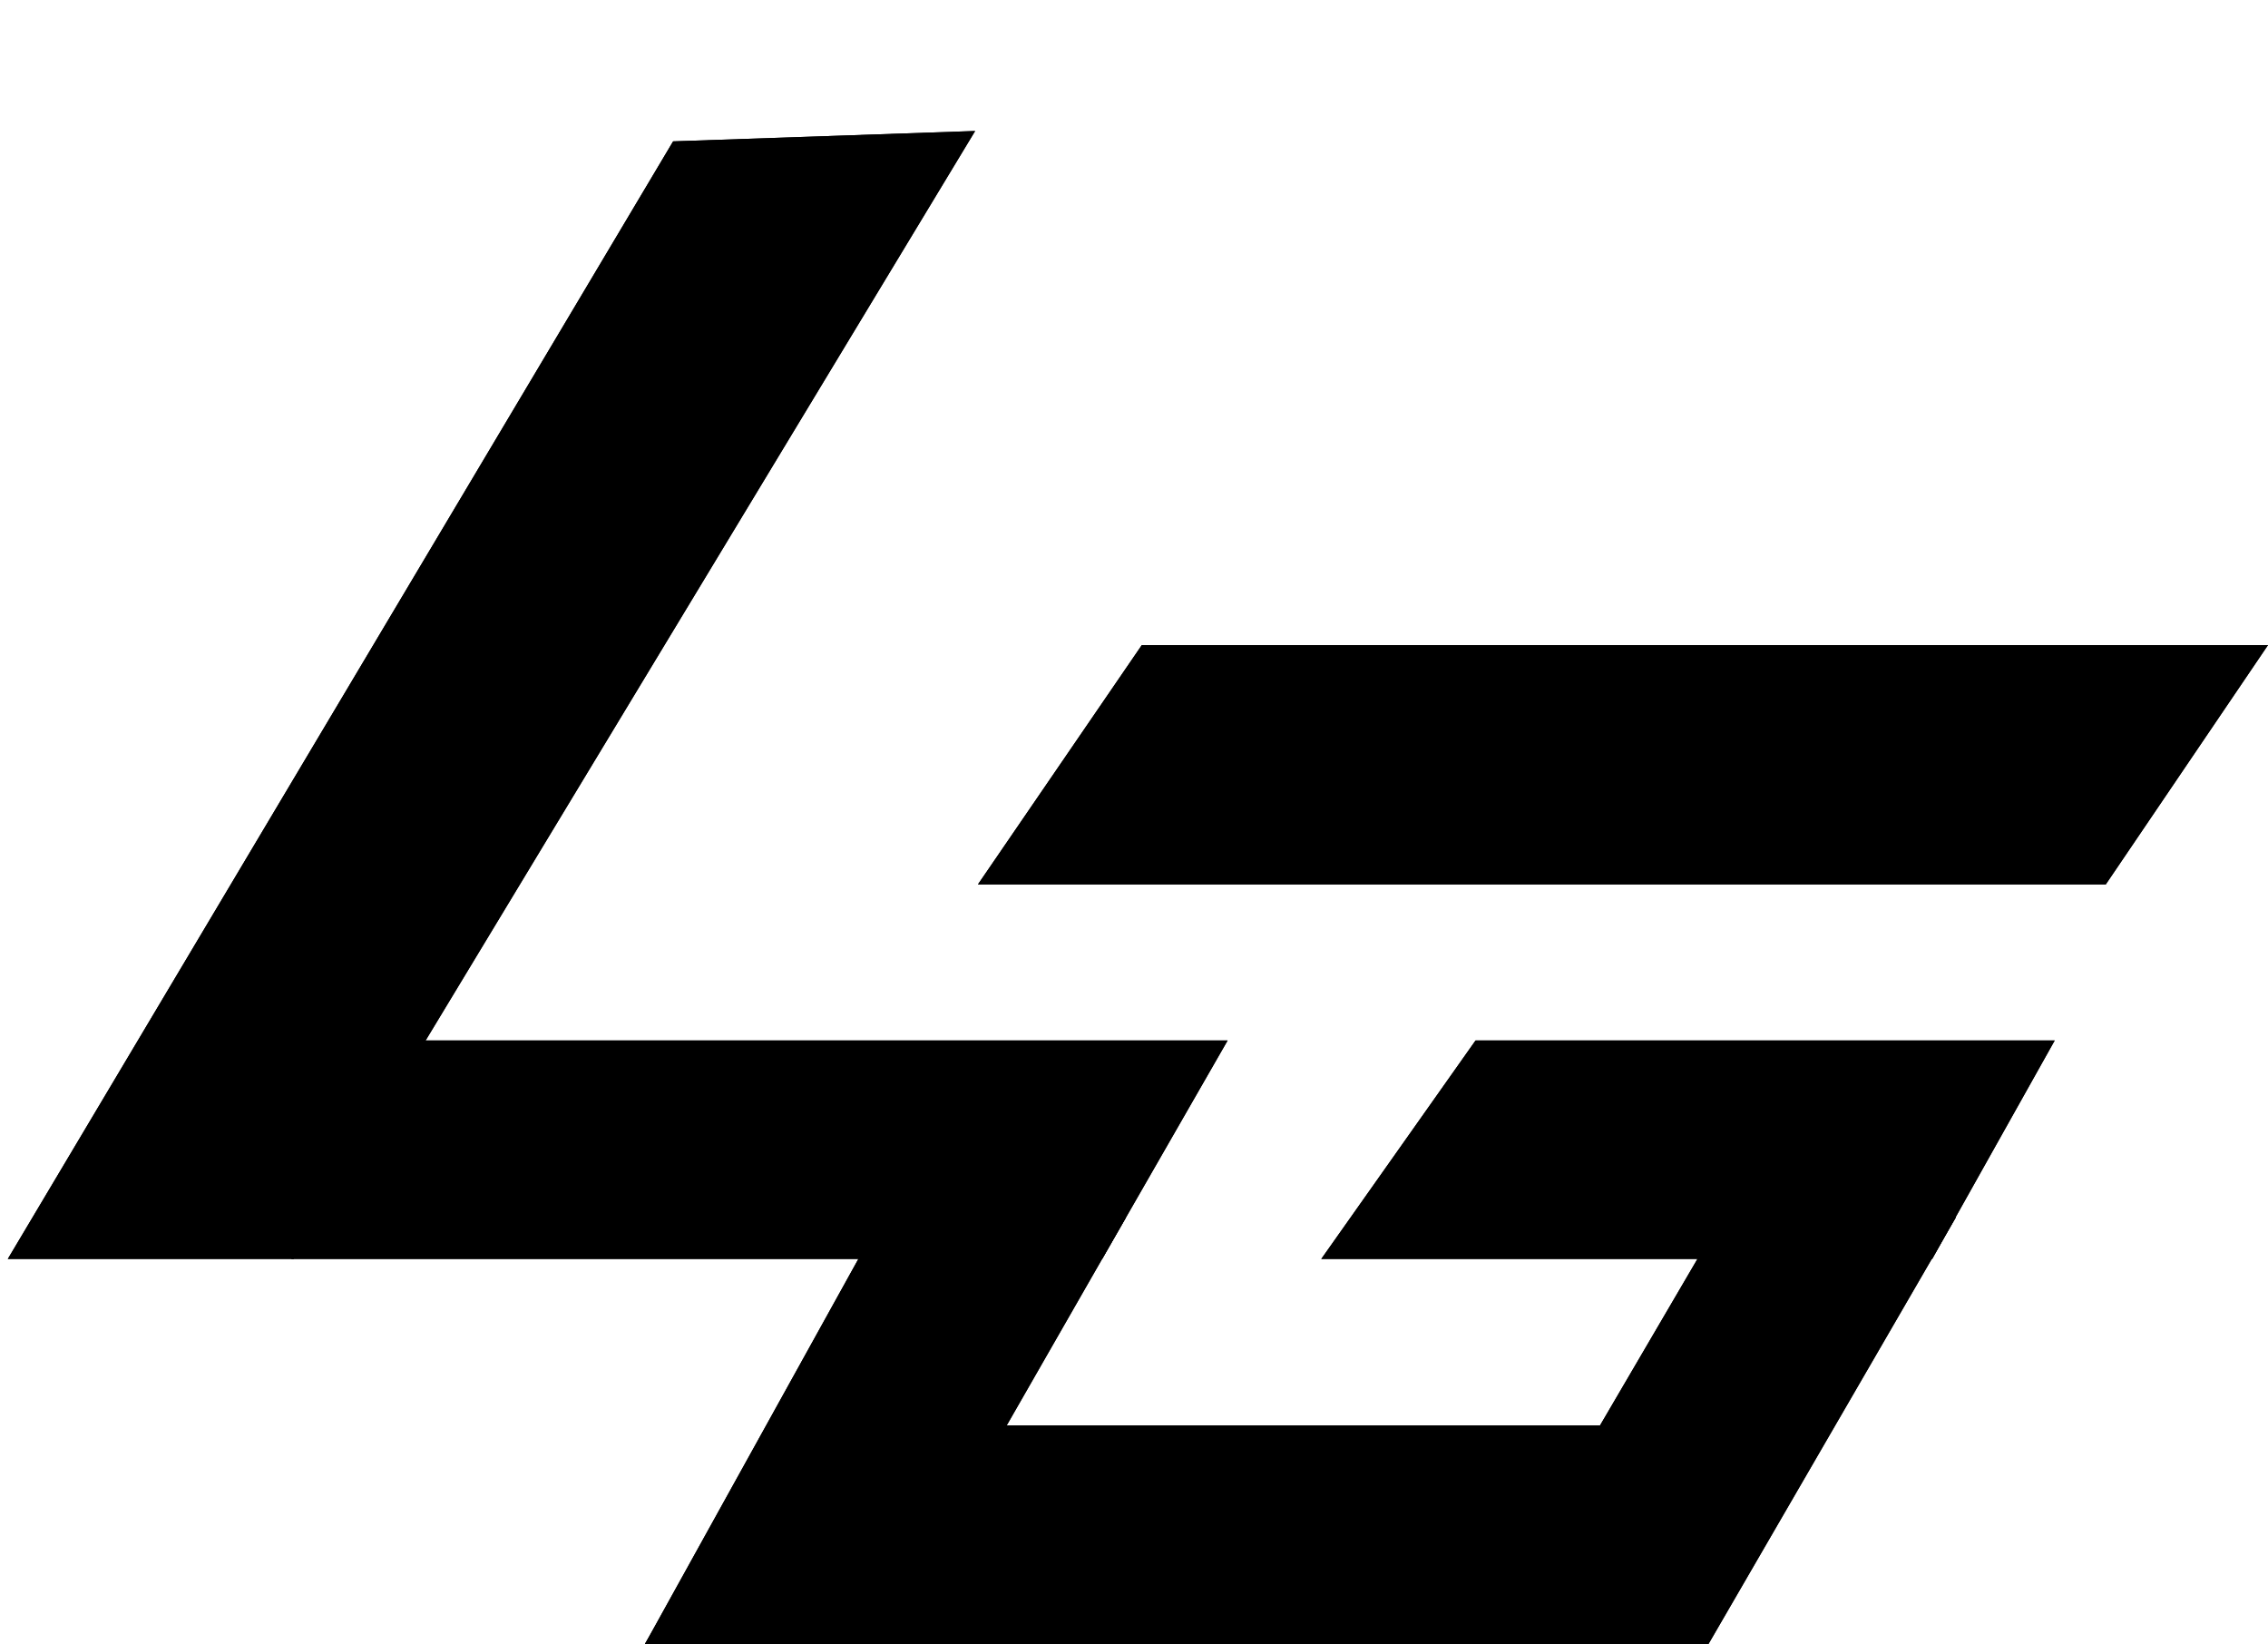 <svg width="218" height="158" viewBox="0 0 218 158" fill="none" xmlns="http://www.w3.org/2000/svg">
<path d="M64.7 13.586L93.731 12.59L28.224 120.997L0.75 120.997L64.7 13.586Z" fill="black"/>
<path d="M64.7 13.586L93.731 12.59L28.224 120.997L0.75 120.997L64.7 13.586Z" fill="black"/>
<path d="M39.598 100H118L105.938 121H28L39.598 100Z" fill="black"/>
<path d="M39.598 100H118L105.938 121H28L39.598 100Z" fill="black"/>
<path d="M74.5 137H159L146 158H62L74.5 137Z" fill="black"/>
<path d="M74.5 137H159L146 158H62L74.5 137Z" fill="black"/>
<path d="M109.751 62H218L202.409 85H94L109.751 62Z" fill="black"/>
<path d="M109.751 62H218L202.409 85H94L109.751 62Z" fill="black"/>
<path d="M141.831 100H197.5L185.723 121H127L141.831 100Z" fill="black"/>
<path d="M141.831 100H197.5L185.723 121H127L141.831 100Z" fill="black"/>
<path d="M165.5 117H188L164.224 158H141.5L165.5 117Z" fill="black"/>
<path d="M165.5 117H188L164.224 158H141.5L165.5 117Z" fill="black"/>
<path d="M84.724 117H108.23L84.724 158H62L84.724 117Z" fill="black"/>
<path d="M84.724 117H108.23L84.724 158H62L84.724 117Z" fill="black"/>
</svg>

